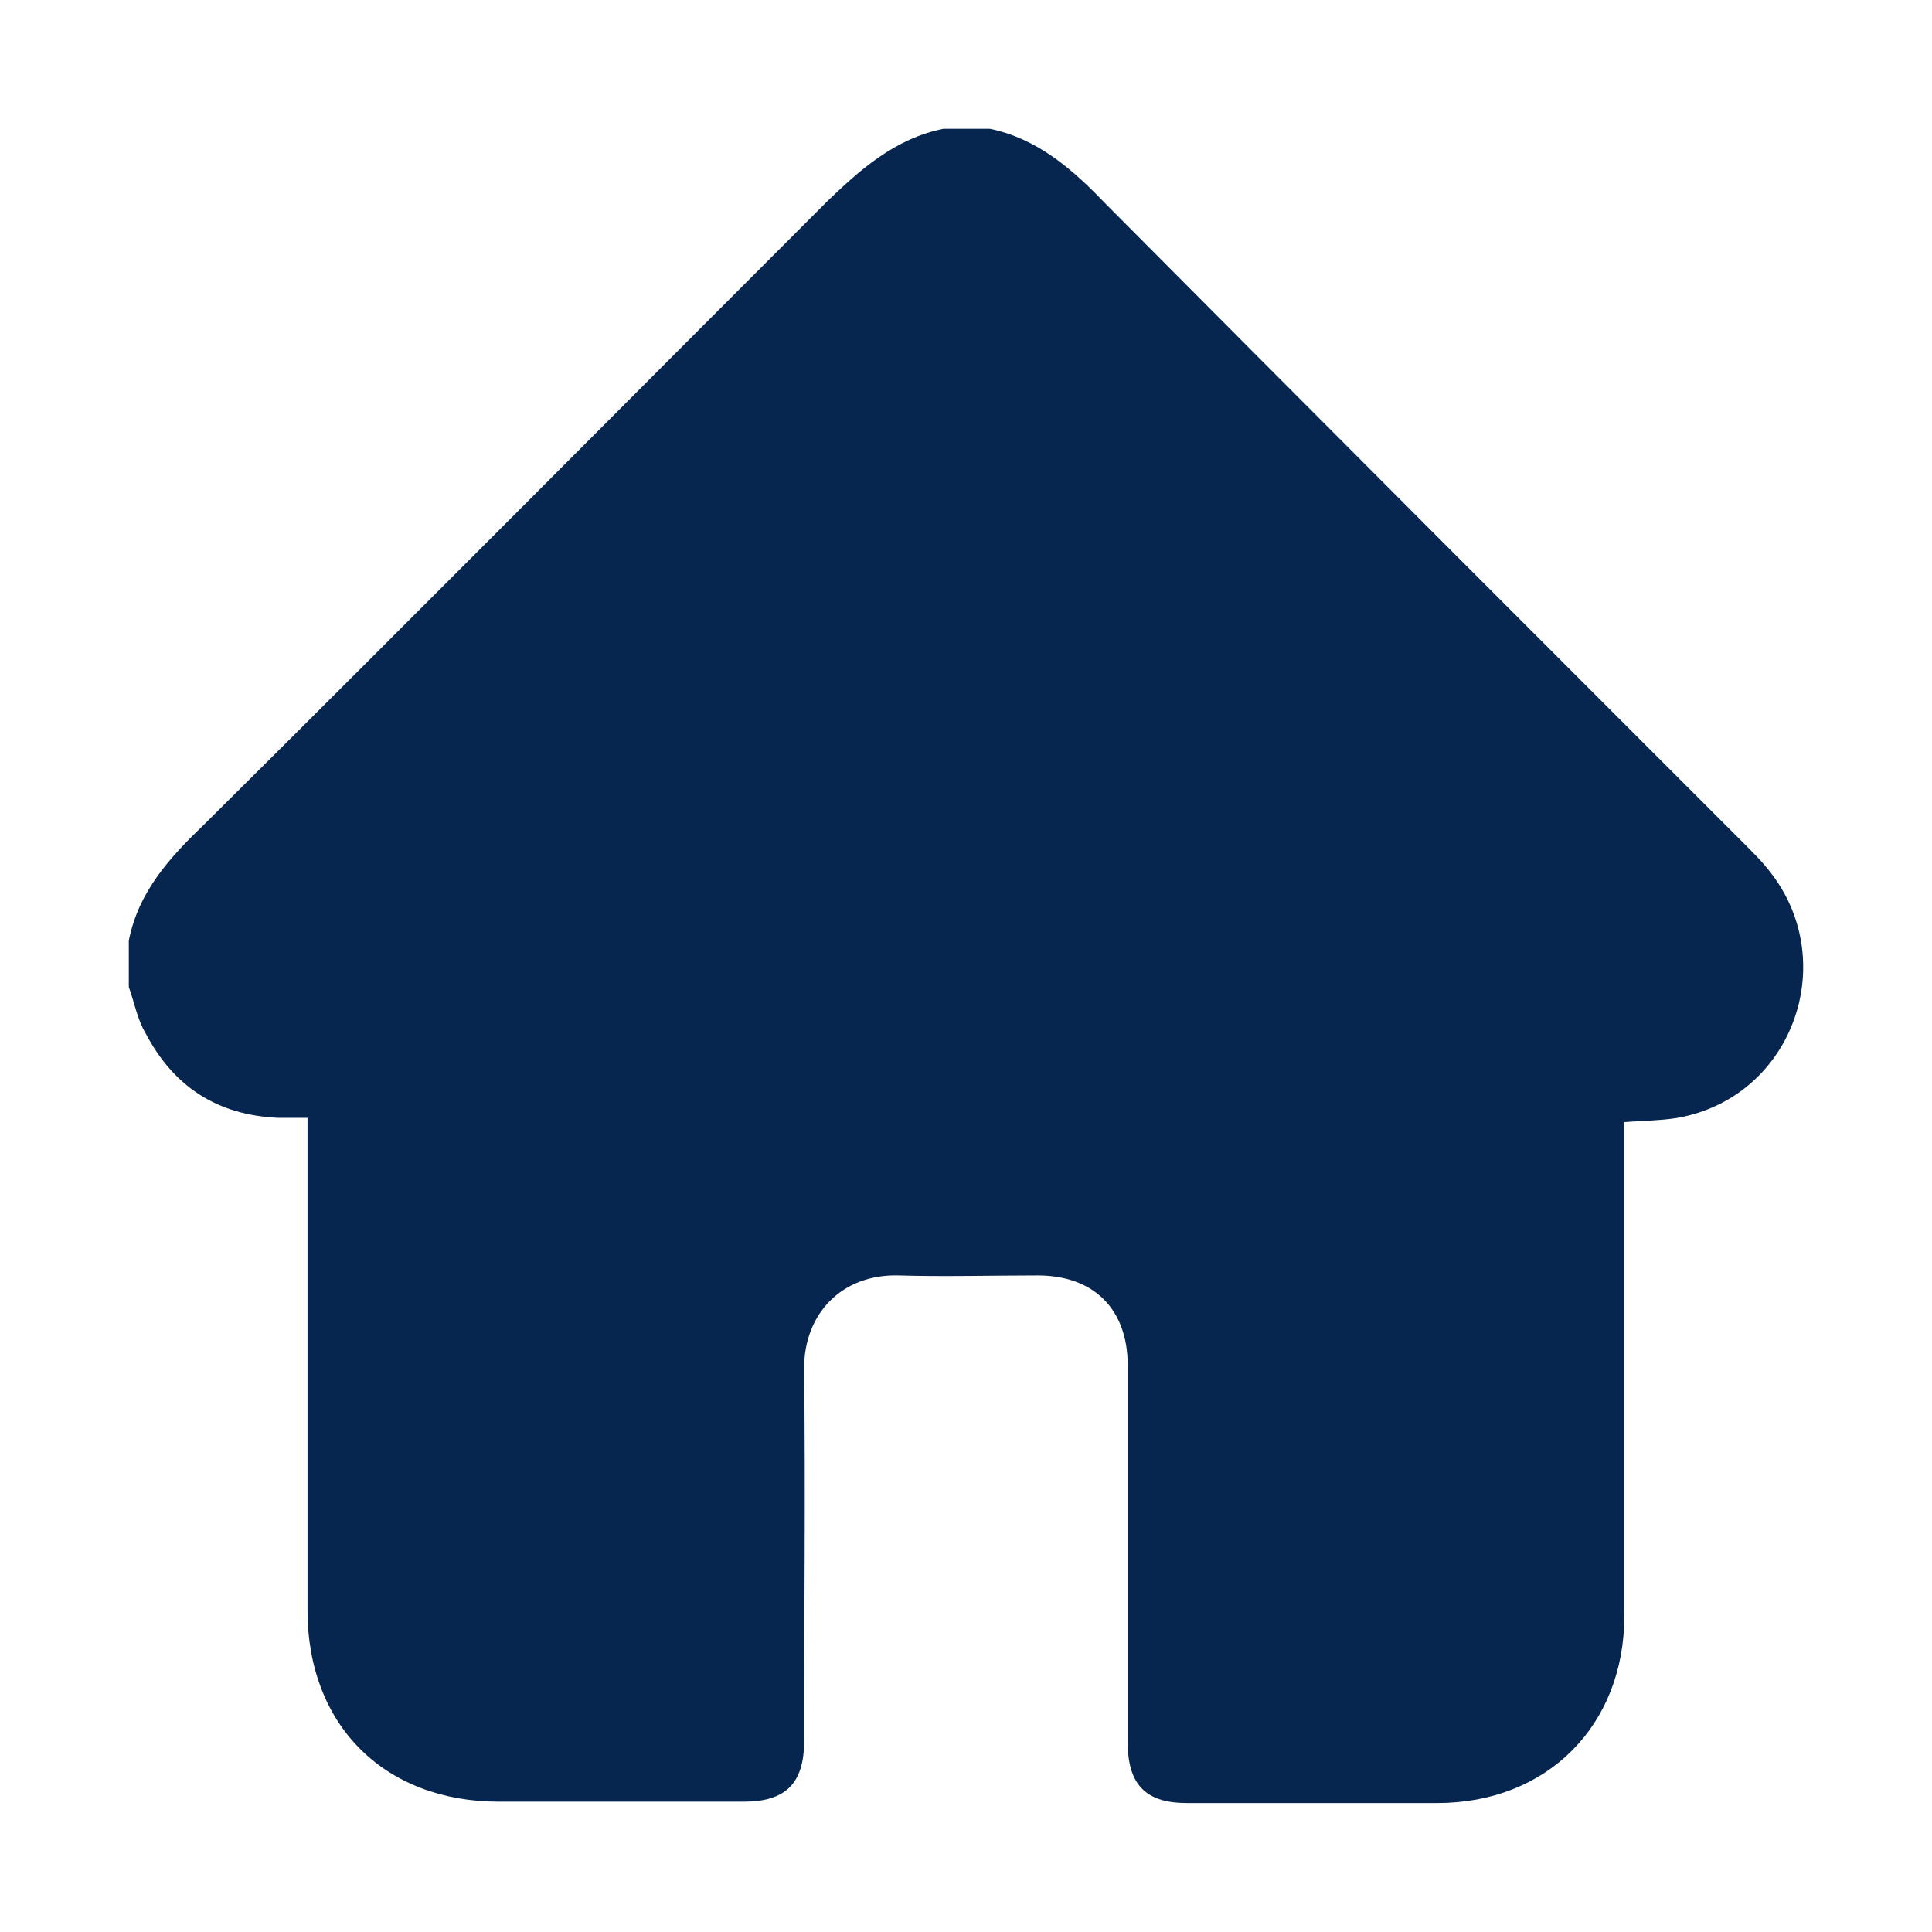<svg width="24" height="24" viewBox="0 0 24 24" fill="none" xmlns="http://www.w3.org/2000/svg">
<mask id="mask0_608_985" style="mask-type:alpha" maskUnits="userSpaceOnUse" x="0" y="0" width="24" height="24">
<rect width="24" height="24" fill="#D9D9D9"/>
</mask>
<g mask="url(#mask0_608_985)">
<path d="M11.72 1.6C11.912 1.6 12.104 1.6 12.296 1.6C12.89 1.722 13.327 2.107 13.729 2.526C16.386 5.2 19.043 7.857 21.699 10.513C21.786 10.601 21.874 10.688 21.944 10.776C22.887 11.894 22.293 13.624 20.843 13.886C20.633 13.921 20.406 13.921 20.178 13.939C20.178 14.026 20.178 14.114 20.178 14.184C20.178 16.141 20.178 18.116 20.178 20.073C20.178 21.437 19.217 22.398 17.854 22.398C16.823 22.398 15.774 22.398 14.743 22.398C14.236 22.398 14.009 22.171 14.009 21.646C14.009 20.091 14.009 18.535 14.009 16.963C14.009 16.264 13.59 15.844 12.89 15.844C12.314 15.844 11.737 15.861 11.16 15.844C10.461 15.826 9.989 16.316 9.989 16.997C10.007 18.535 9.989 20.091 9.989 21.629C9.989 22.153 9.762 22.381 9.238 22.381C8.224 22.381 7.21 22.381 6.197 22.381C4.781 22.381 3.82 21.437 3.82 20.004C3.82 18.046 3.82 16.089 3.82 14.131C3.82 14.044 3.82 13.974 3.82 13.886C3.68 13.886 3.558 13.886 3.453 13.886C2.701 13.852 2.159 13.502 1.81 12.838C1.705 12.663 1.67 12.453 1.6 12.261C1.6 12.069 1.6 11.877 1.6 11.684C1.722 11.073 2.107 10.653 2.544 10.234C5.131 7.665 7.7 5.078 10.286 2.491C10.671 2.124 11.108 1.722 11.72 1.6Z" fill="#06254F"/>
</g>
</svg>

